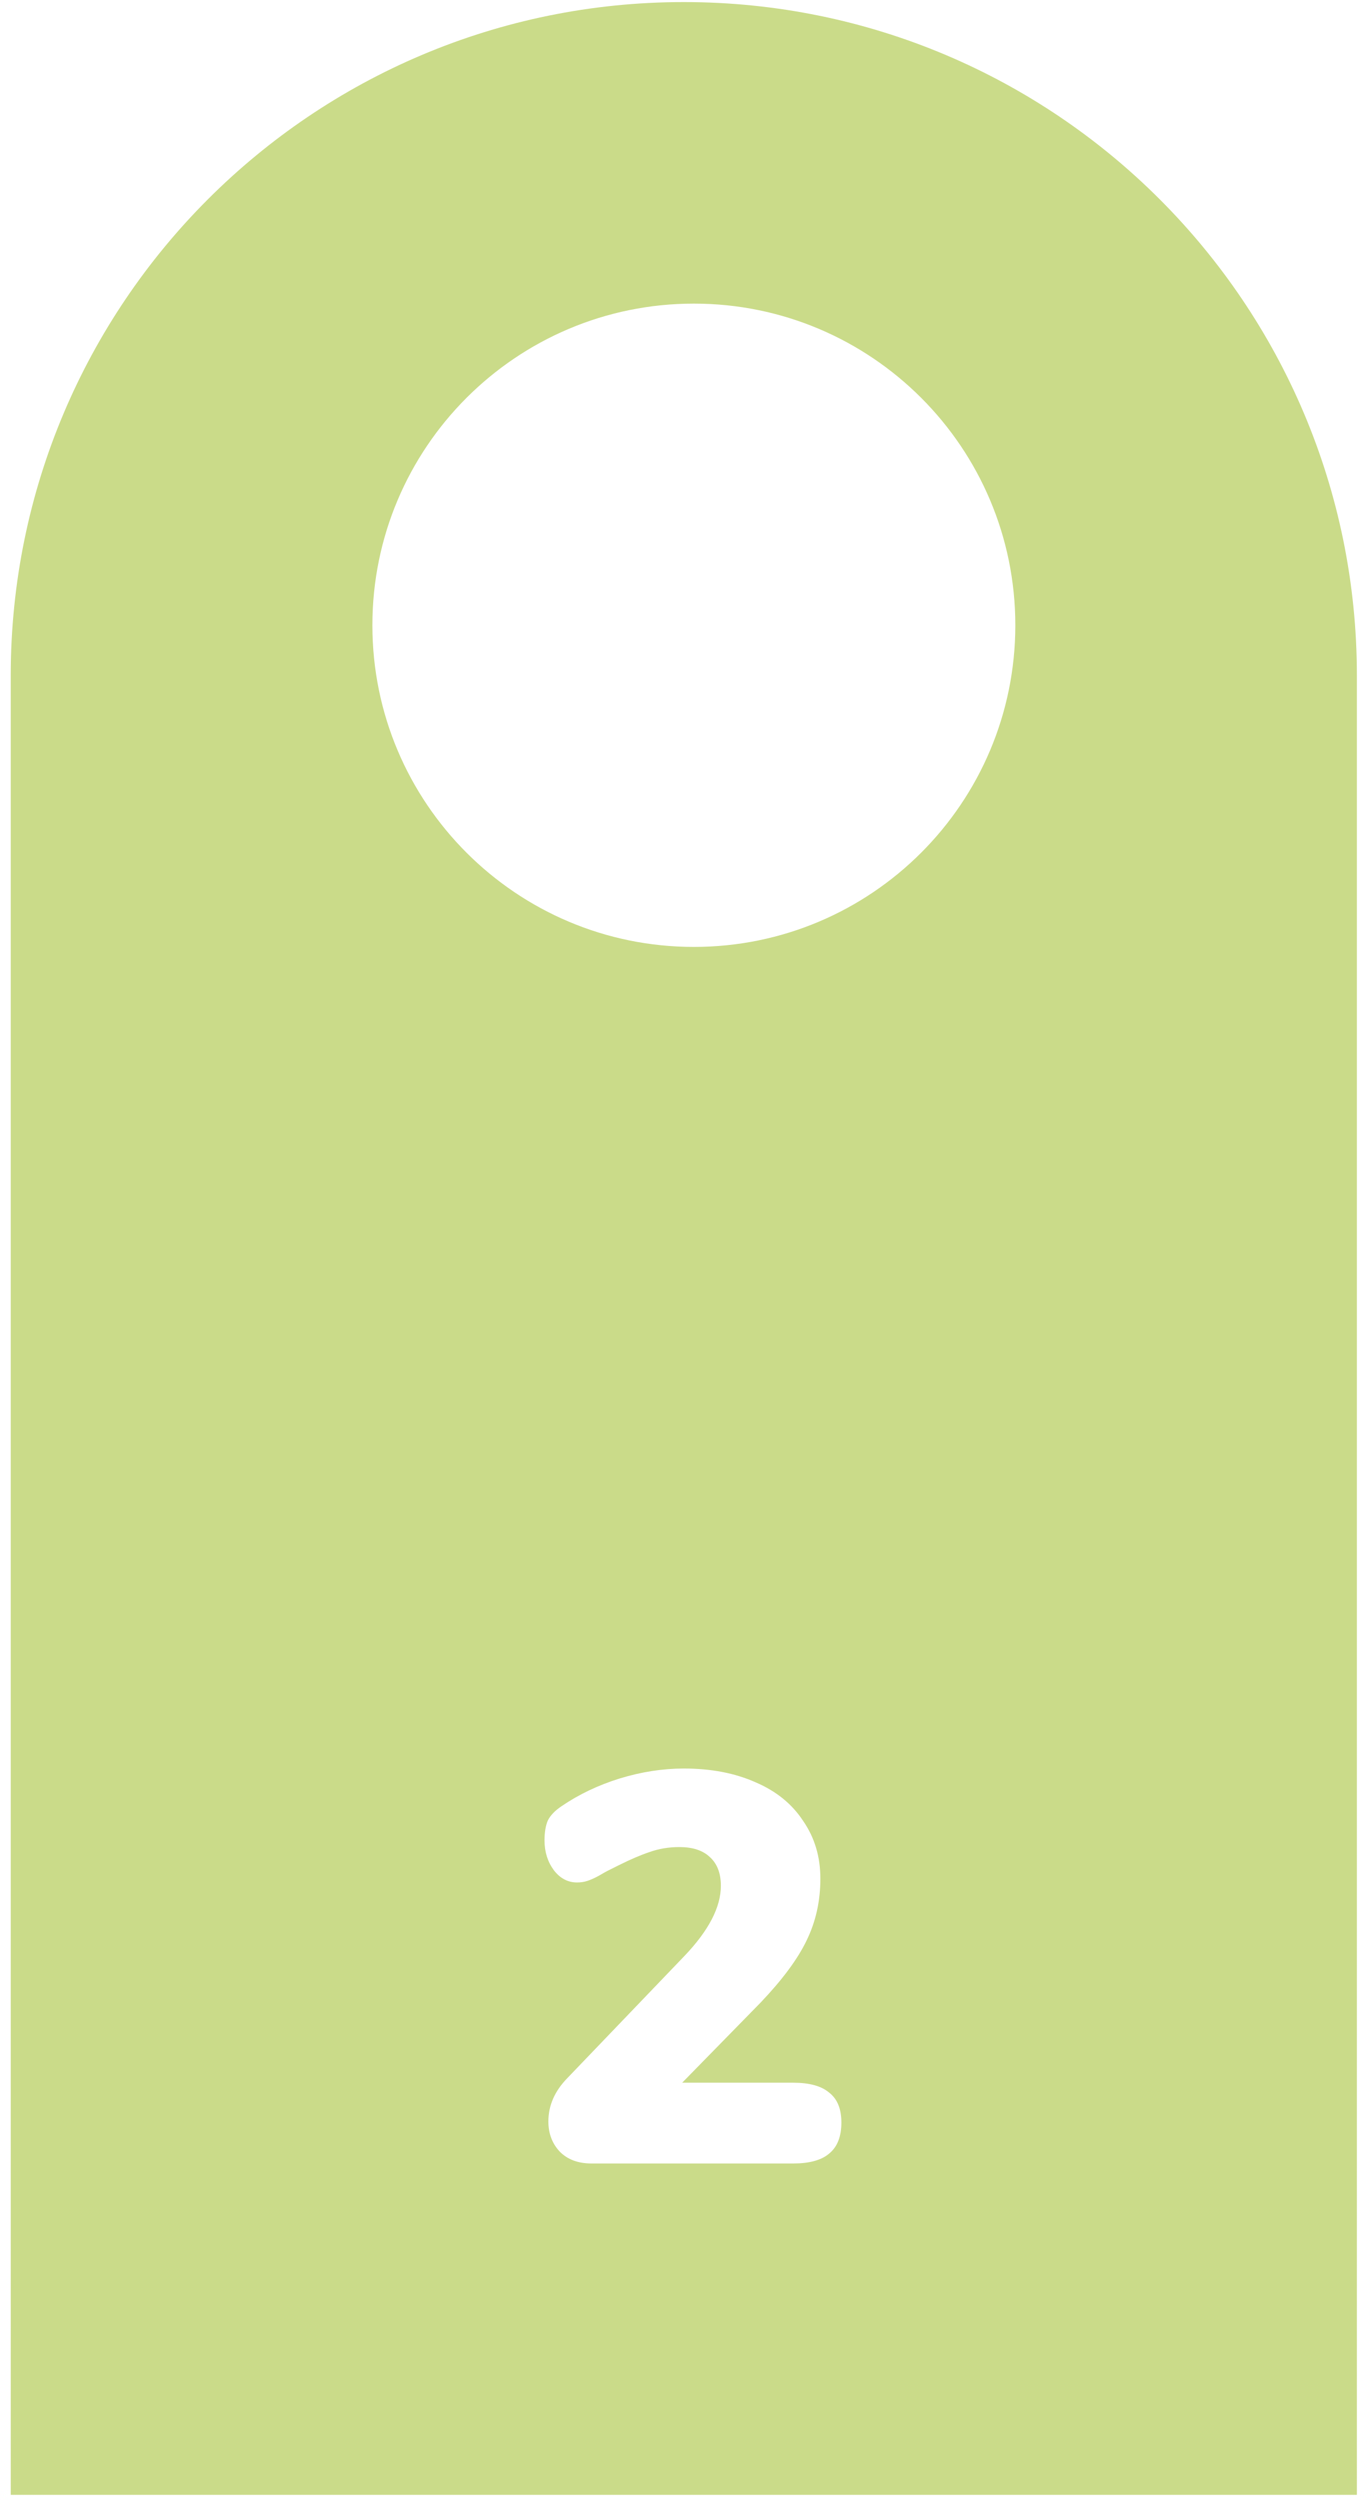 <svg width="123" height="226" viewBox="0 0 123 226" fill="none" xmlns="http://www.w3.org/2000/svg">
<path fill-rule="evenodd" clip-rule="evenodd" d="M122.718 225.511L0.971 225.511L0.971 61.061C0.971 27.441 28.225 0.187 61.844 0.187C95.464 0.187 122.718 27.441 122.718 61.061L122.718 225.511ZM91.827 56.518C91.827 72.575 78.81 85.592 62.753 85.592C46.696 85.592 33.679 72.575 33.679 56.518C33.679 40.461 46.696 27.444 62.753 27.444C78.81 27.444 91.827 40.461 91.827 56.518ZM74.996 189.157C74.296 188.557 73.213 188.257 71.746 188.257H61.696L68.796 181.007C70.763 178.94 72.146 177.074 72.946 175.407C73.779 173.707 74.196 171.84 74.196 169.807C74.196 167.84 73.679 166.107 72.646 164.607C71.646 163.074 70.213 161.907 68.346 161.107C66.479 160.274 64.313 159.857 61.846 159.857C59.946 159.857 58.013 160.157 56.046 160.757C54.113 161.357 52.363 162.19 50.796 163.257C50.196 163.657 49.779 164.09 49.546 164.557C49.346 165.024 49.246 165.624 49.246 166.357C49.246 167.39 49.529 168.29 50.096 169.057C50.663 169.79 51.363 170.157 52.196 170.157C52.529 170.157 52.846 170.107 53.146 170.007C53.446 169.907 53.779 169.757 54.146 169.557C54.546 169.324 54.813 169.174 54.946 169.107L55.946 168.607C57.013 168.074 57.946 167.674 58.746 167.407C59.579 167.107 60.479 166.957 61.446 166.957C62.646 166.957 63.563 167.257 64.196 167.857C64.863 168.457 65.196 169.324 65.196 170.457C65.196 172.39 64.096 174.507 61.896 176.807L51.296 187.857C50.163 189.024 49.596 190.324 49.596 191.757C49.596 192.857 49.946 193.774 50.646 194.507C51.346 195.207 52.296 195.557 53.496 195.557H71.746C73.213 195.557 74.296 195.257 74.996 194.657C75.729 194.057 76.096 193.124 76.096 191.857C76.096 190.624 75.729 189.724 74.996 189.157Z" fill="#CADB89"/>
</svg>
